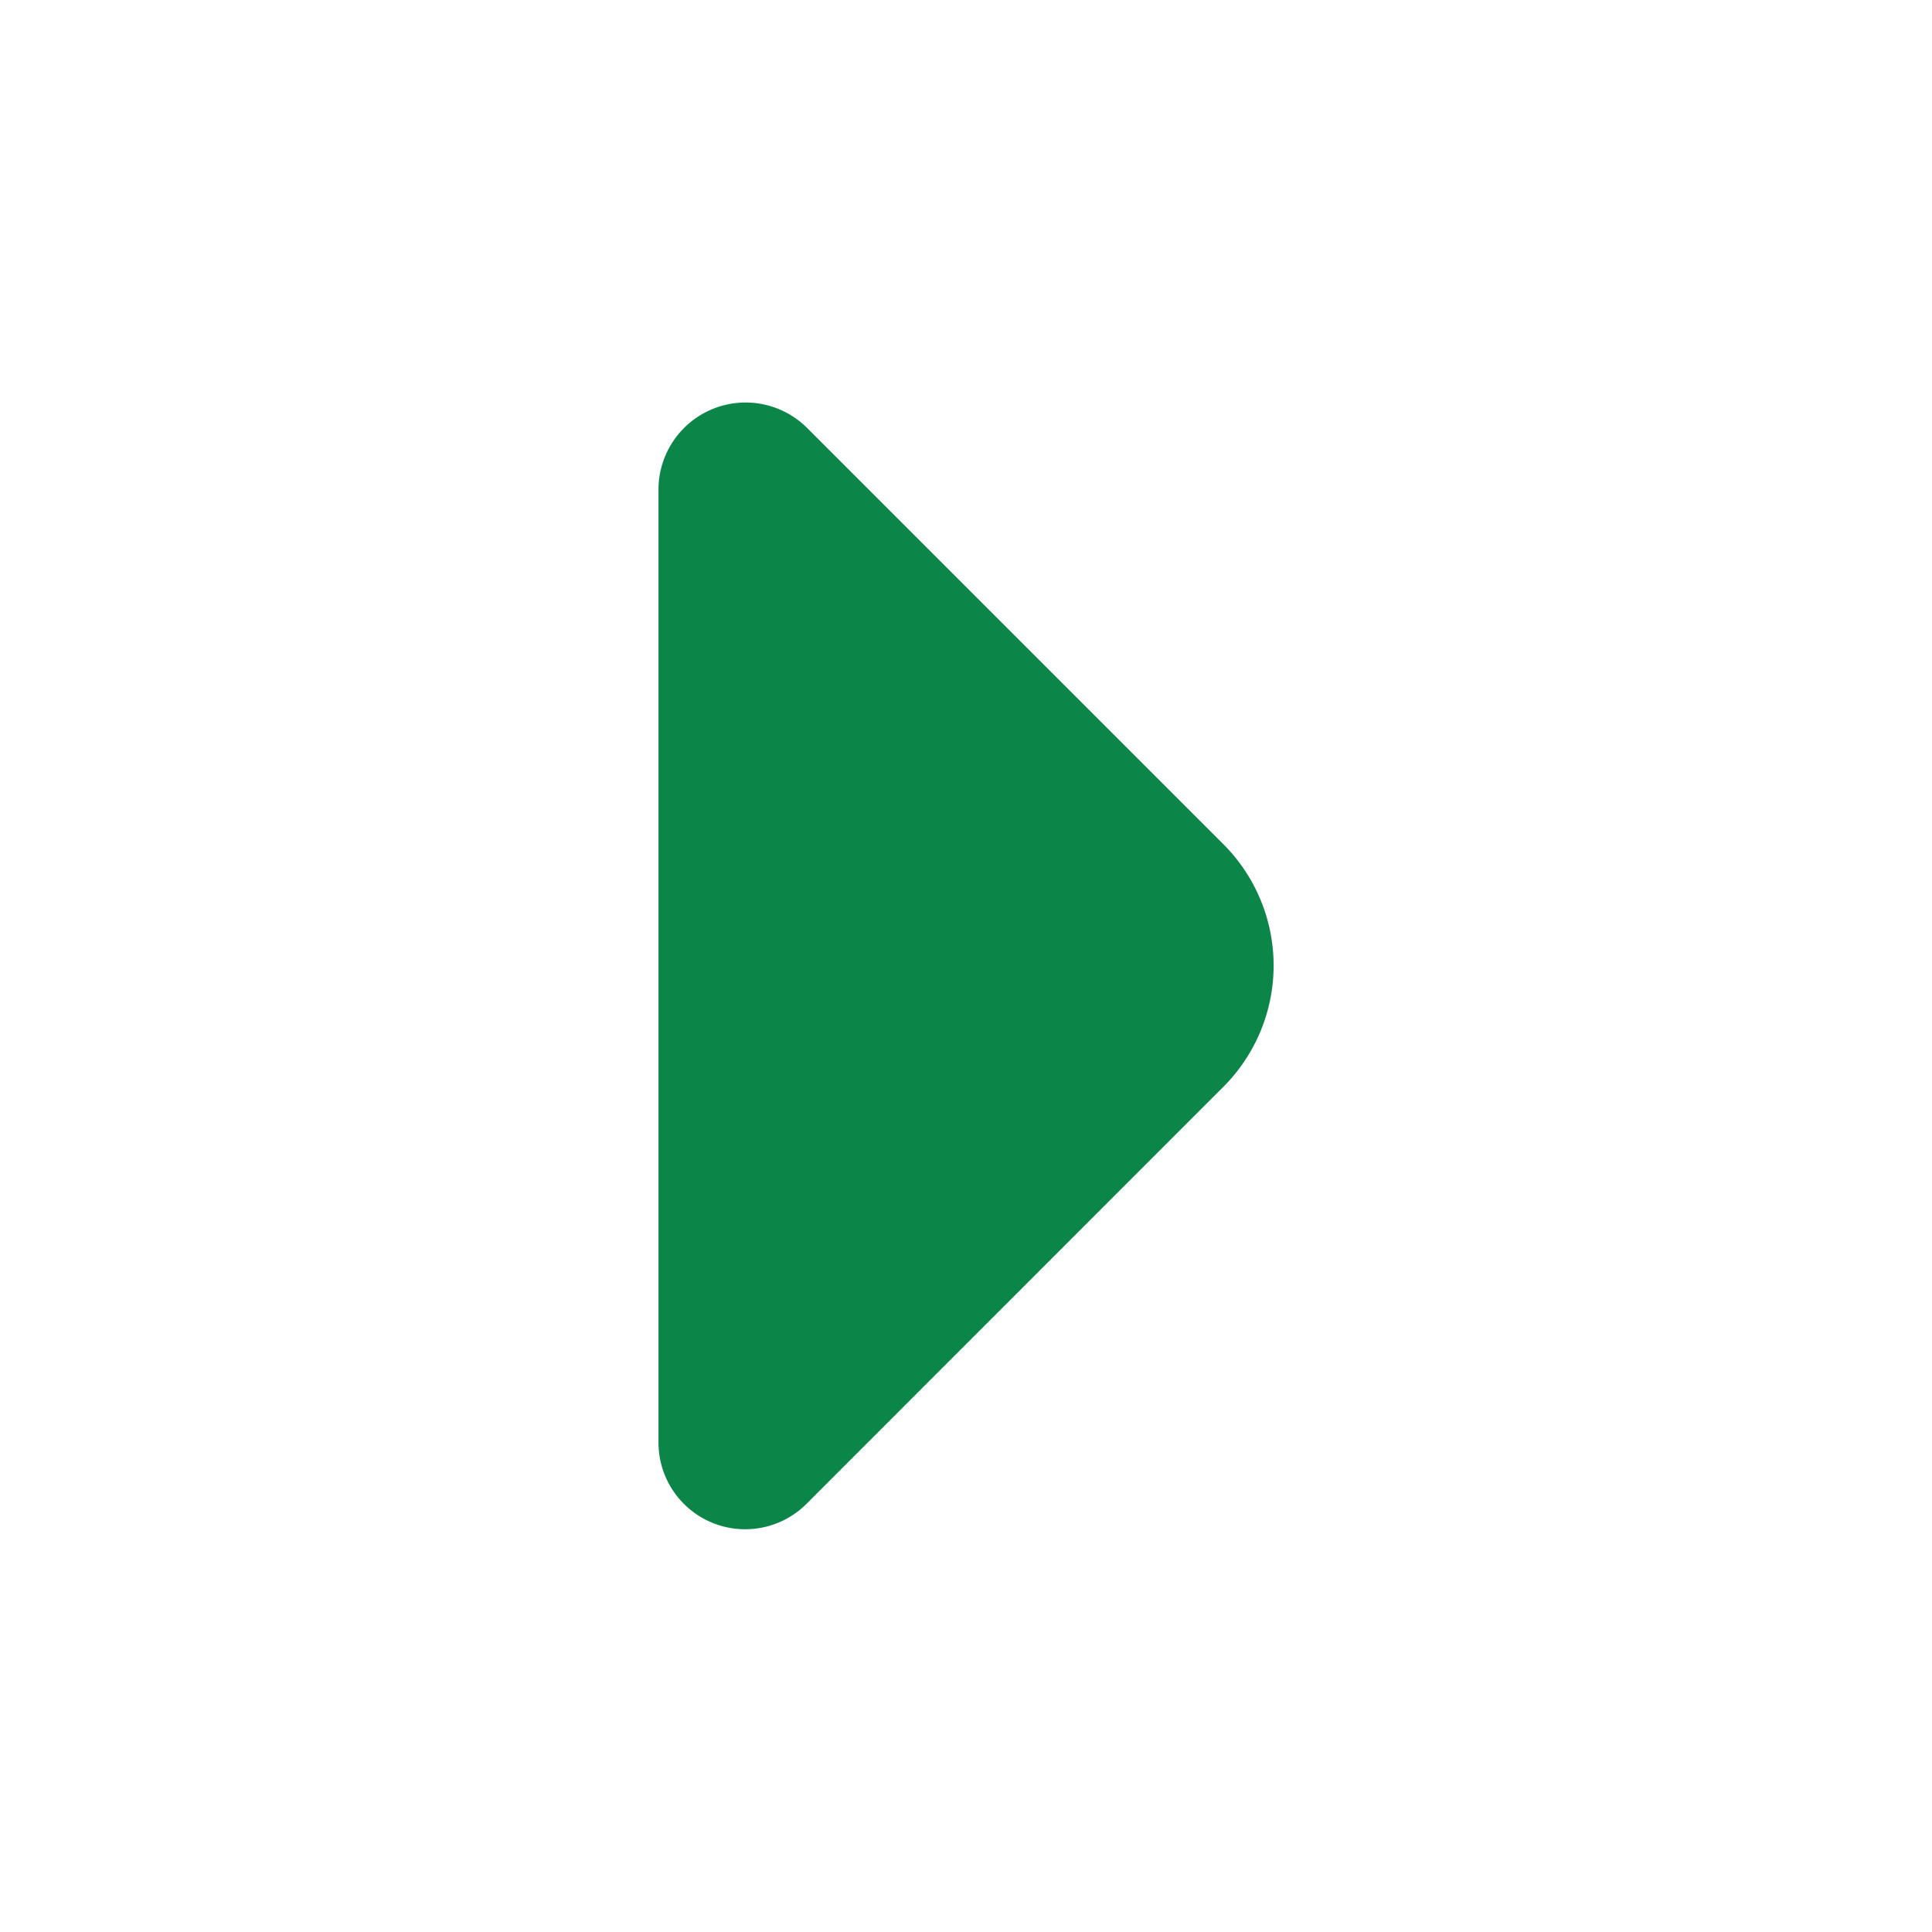 <svg id="vuesax_bold_arrow-right" data-name="vuesax/bold/arrow-right" xmlns="http://www.w3.org/2000/svg" width="24" height="24" viewBox="0 0 24 24">
  <g id="arrow-right">
    <path id="Vector" d="M7.02,5.492,5.05,3.522,1.84.312A1.082,1.082,0,0,0,0,1.082v11.84a1.077,1.077,0,0,0,1.84.76L7.02,8.5A2.131,2.131,0,0,0,7.02,5.492Z" transform="translate(8.18 4.998)" fill="#0b8648"/>
    <path id="Vector-2" data-name="Vector" d="M0,0H24V24H0Z" transform="translate(24 24) rotate(180)" fill="none" opacity="0"/>
  </g>
</svg>
